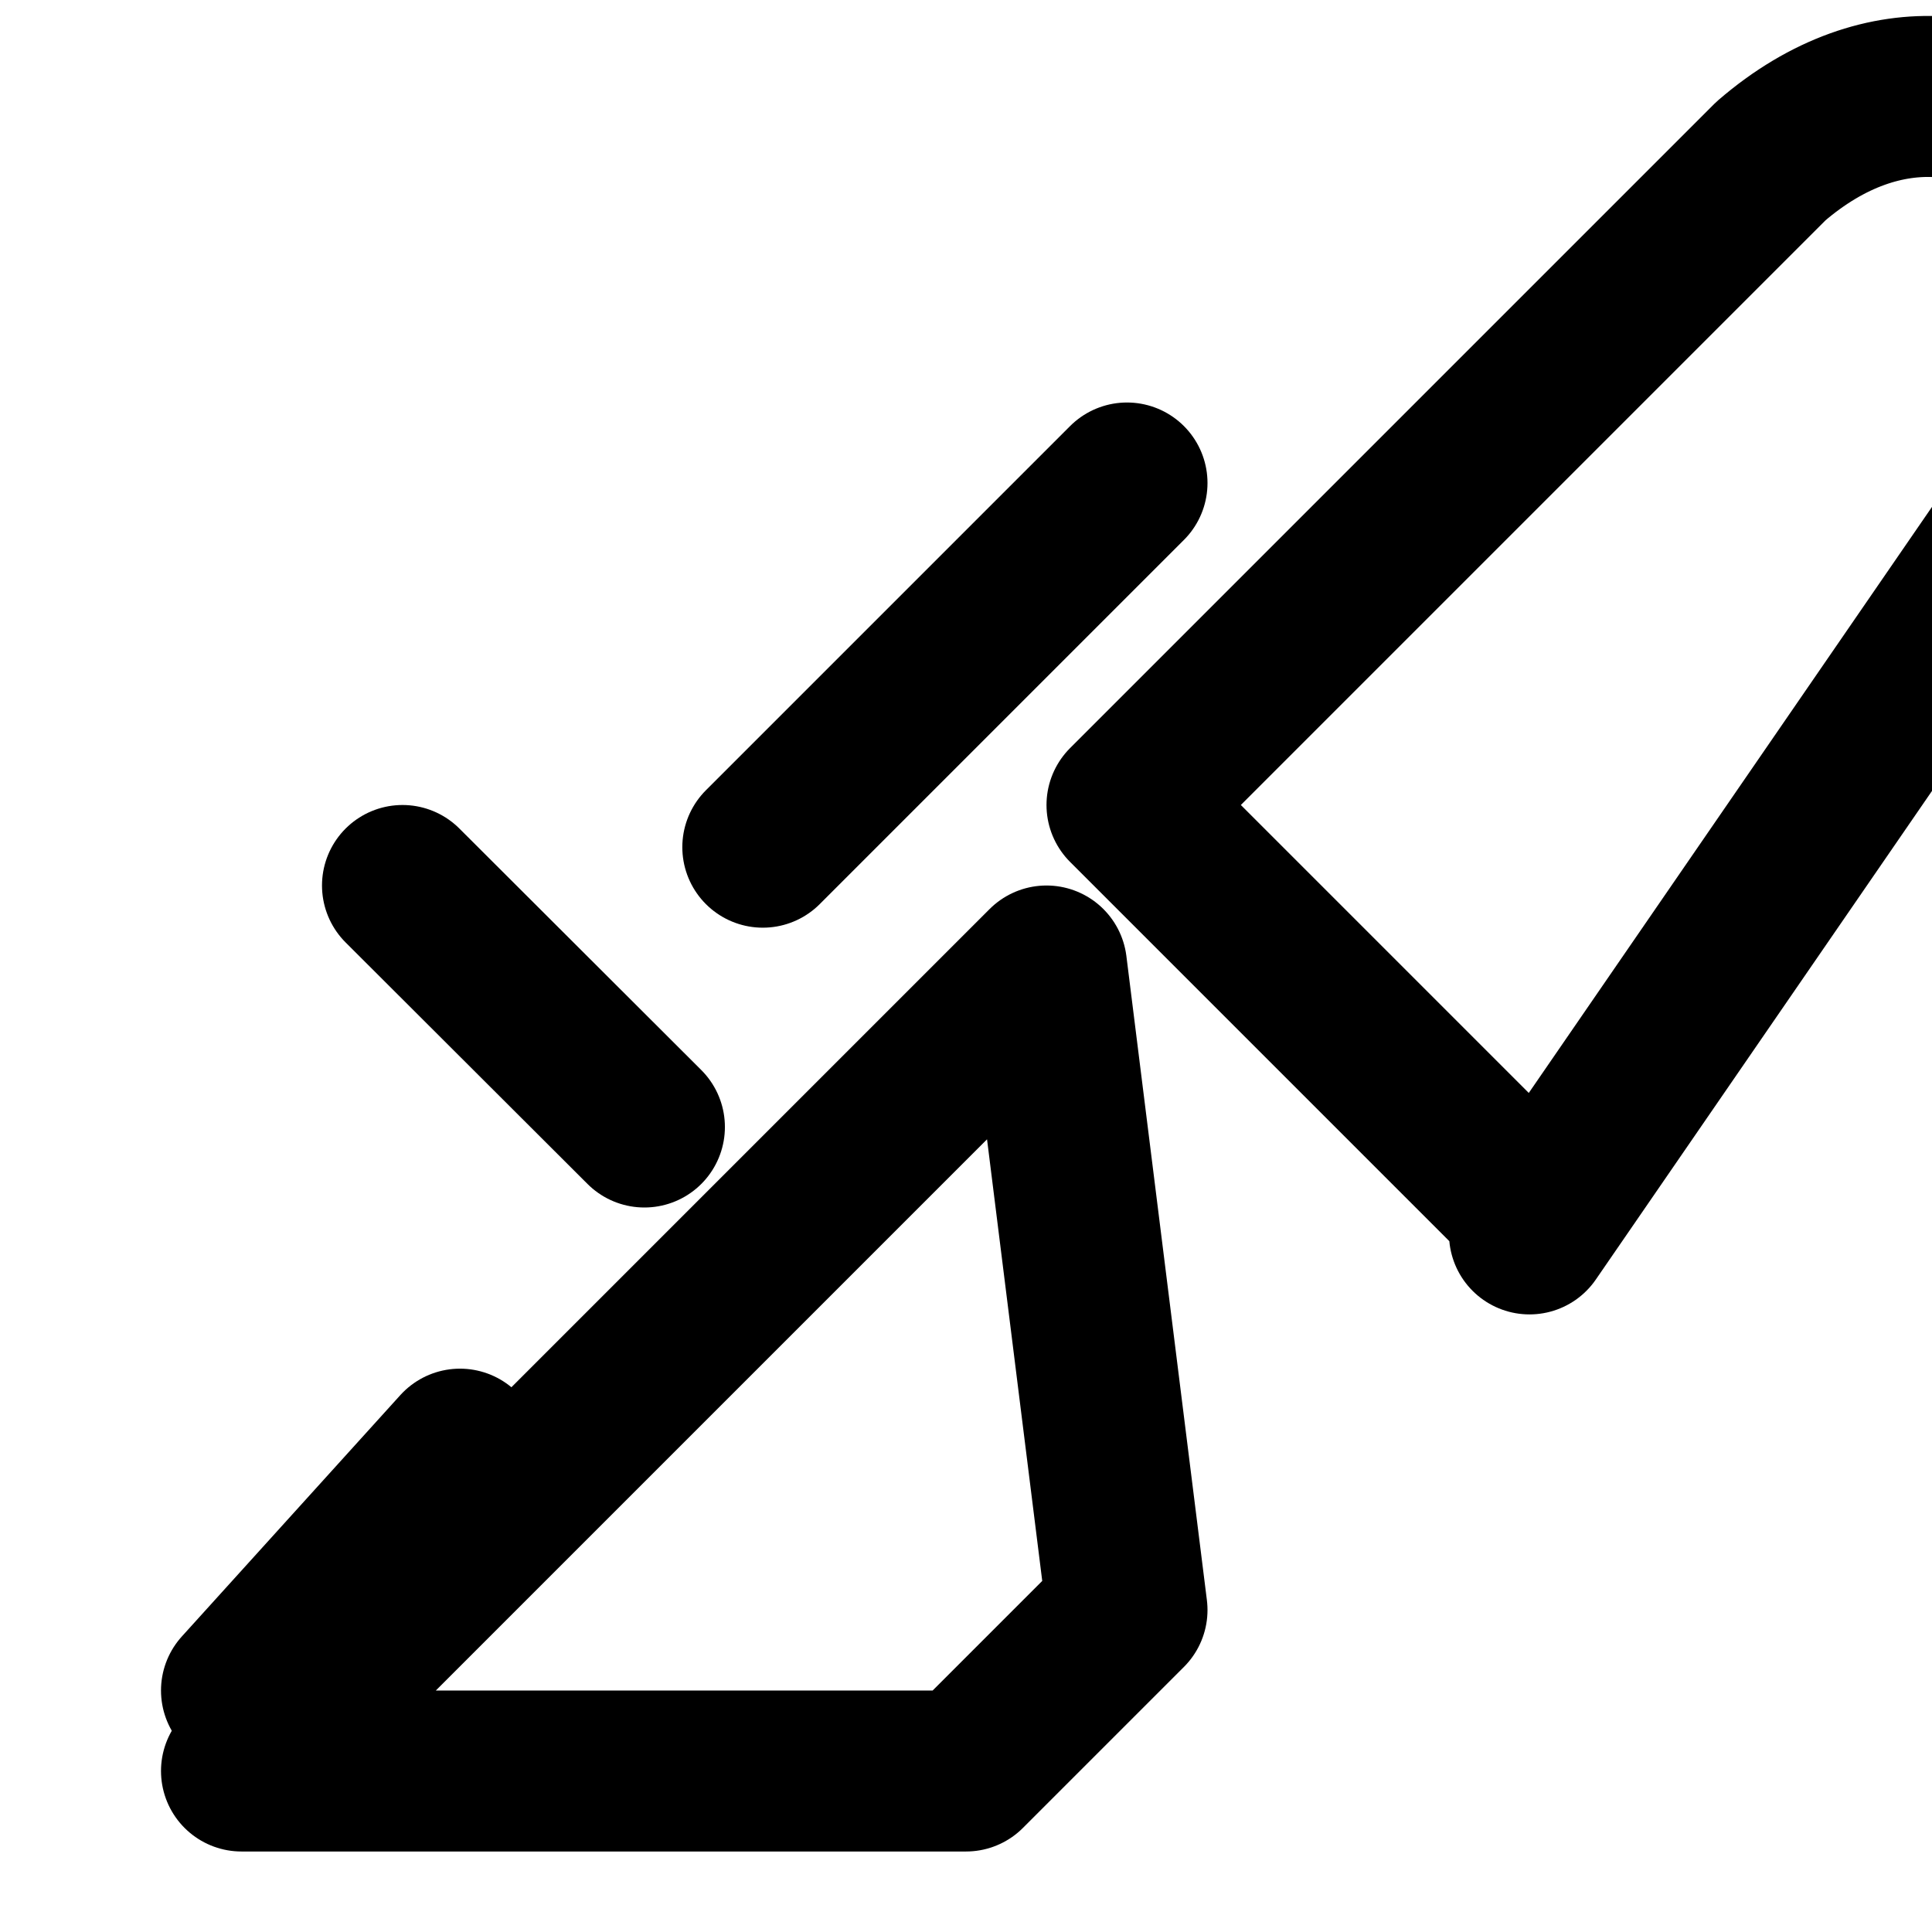 <svg xmlns="http://www.w3.org/2000/svg" width="24" height="24" viewBox="0 0 24 24" fill="none" stroke="currentColor" stroke-width="2" stroke-linecap="round" stroke-linejoin="round">
  <path d="m19 15-5-5 8-8 c2.842-2.45 6.058 1.27 3.616 3.712 l-6.616 9.616Z"/>
  <path d="m14 6-4.524 4.524"/>
  <path d="m3 21 2.714-2.998"/>
  <path d="m13 12-10 10h9l2-2z"/>
  <path d="m5 11 3.005 3"/>
</svg>

